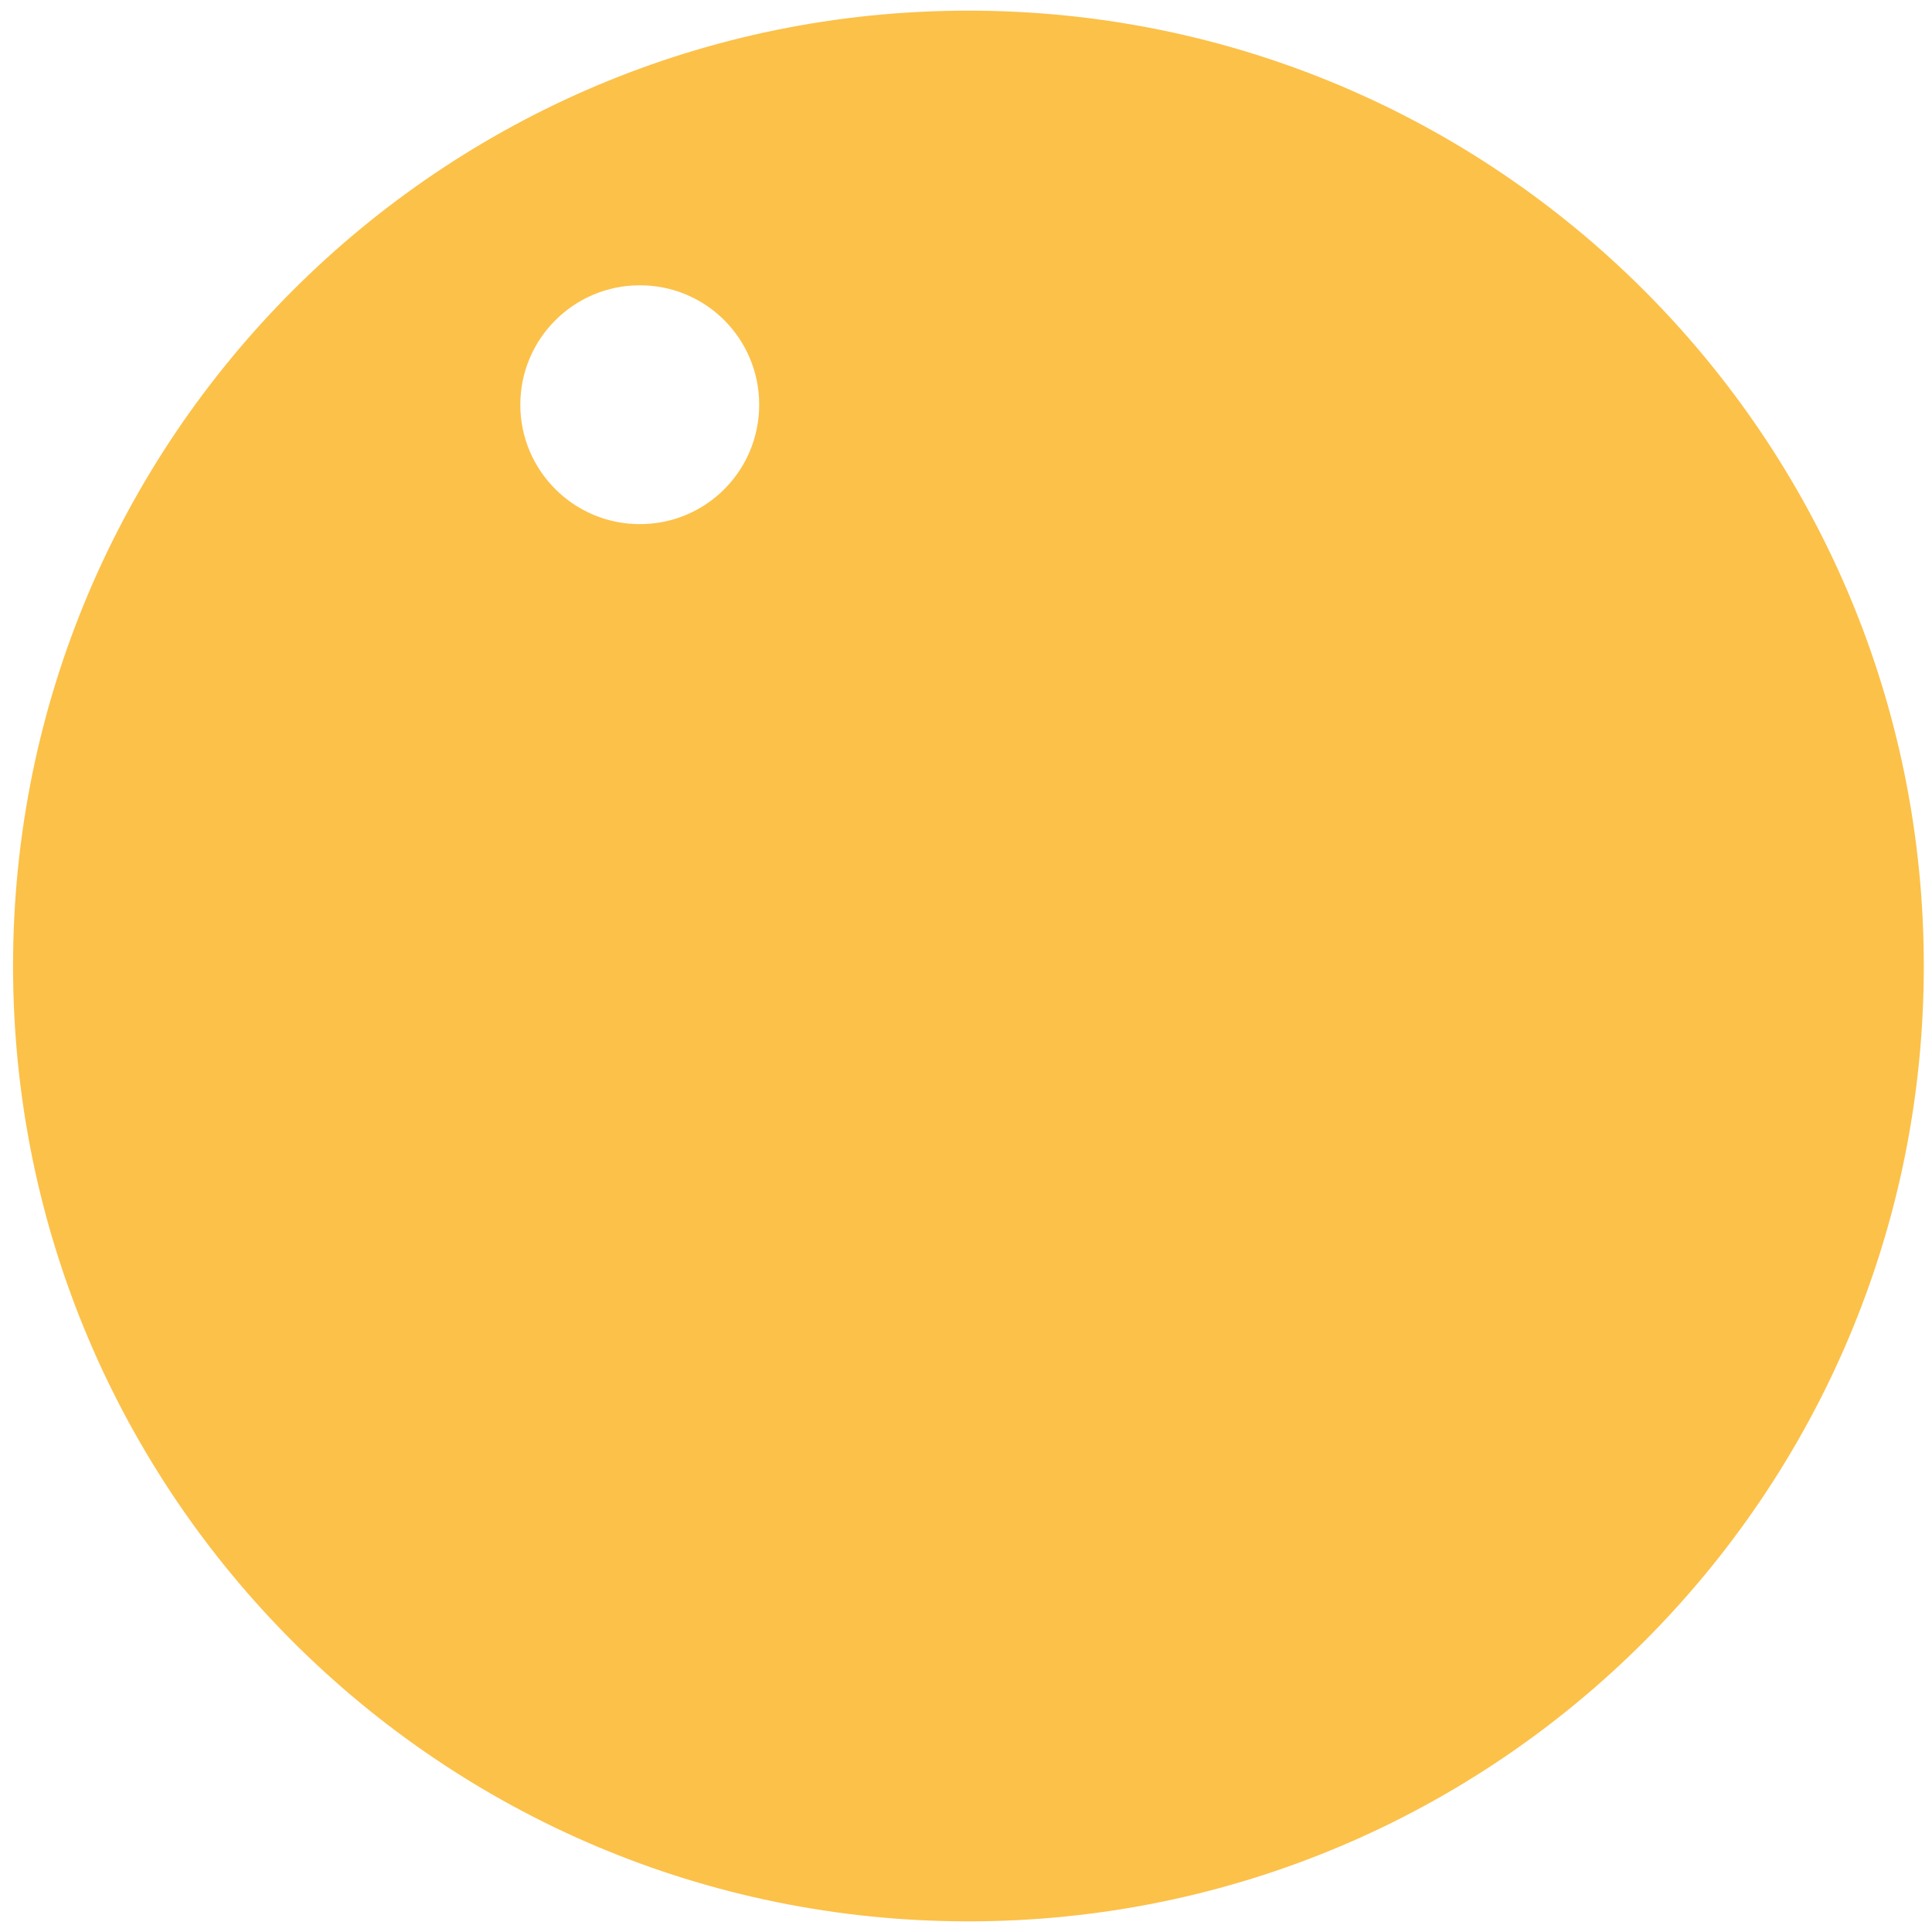<?xml version="1.0" encoding="utf-8"?>
<!-- Generator: Adobe Illustrator 16.0.0, SVG Export Plug-In . SVG Version: 6.00 Build 0)  -->
<!DOCTYPE svg PUBLIC "-//W3C//DTD SVG 1.1//EN" "http://www.w3.org/Graphics/SVG/1.1/DTD/svg11.dtd">
<svg version="1.1" xmlns="http://www.w3.org/2000/svg" xmlns:xlink="http://www.w3.org/1999/xlink" x="0px" y="0px" width="45px"
	 height="45px" viewBox="0 0 45 45" enable-background="new 0 0 45 45" xml:space="preserve">
<g id="r" display="none">
	<path display="inline" fill="#FCC149" d="M22.555,22.287l22.163-1.678C43.764,9.193,34.215,0.248,22.555,0.248
		c-12.293,0-22.252,9.958-22.252,22.252c0,12.294,9.958,22.252,22.252,22.252c11.715,0,21.319-9.045,22.186-20.549L22.555,22.287z
		 M30.209,6.645c1.536,0,2.783,1.247,2.783,2.781c0,1.535-1.247,2.782-2.783,2.782c-1.546,0-2.781-1.247-2.781-2.782
		C27.428,7.892,28.663,6.645,30.209,6.645z"/>
	<path display="inline" fill="#FCC149" d="M22.555,22.287l21.729-4.581C42.094,7.713,33.202,0.248,22.555,0.248
		c-12.293,0-22.252,9.958-22.252,22.252c0,12.294,9.958,22.252,22.252,22.252c10.713,0,19.649-7.566,21.764-17.646L22.555,22.287z
		 M30.209,6.645c1.536,0,2.783,1.247,2.783,2.781c0,1.535-1.247,2.782-2.783,2.782c-1.546,0-2.781-1.247-2.781-2.782
		C27.428,7.892,28.663,6.645,30.209,6.645z"/>
	<path display="inline" fill="#FCC149" d="M22.555,22.287l19.973-9.612C38.899,5.311,31.322,0.248,22.555,0.248
		c-12.293,0-22.252,9.958-22.252,22.252c0,12.294,9.958,22.252,22.252,22.252c8.833,0,16.466-5.141,20.06-12.606L22.555,22.287z
		 M30.209,6.645c1.536,0,2.783,1.247,2.783,2.781c0,1.535-1.247,2.782-2.783,2.782c-1.546,0-2.781-1.247-2.781-2.782
		C27.428,7.892,28.663,6.645,30.209,6.645z"/>
	<path display="inline" fill="#FCC149" d="M22.555,22.287l20.961-7.253C40.456,6.411,32.225,0.248,22.555,0.248
		c-12.293,0-22.252,9.958-22.252,22.252c0,12.294,9.958,22.252,22.252,22.252c9.735,0,18.014-6.254,21.028-14.964L22.555,22.287z
		 M30.209,6.645c1.536,0,2.783,1.247,2.783,2.781c0,1.535-1.247,2.782-2.783,2.782c-1.546,0-2.781-1.247-2.781-2.782
		C27.428,7.892,28.663,6.645,30.209,6.645z"/>
	<path display="inline" fill="#FCC149" d="M22.555,0.248c-12.293,0-22.252,9.958-22.252,22.252c0,12.294,9.958,22.252,22.252,22.252
		S44.808,34.794,44.808,22.5C44.808,10.206,34.849,0.248,22.555,0.248z M30.209,12.208c-1.546,0-2.781-1.247-2.781-2.782
		c0-1.534,1.235-2.781,2.781-2.781c1.536,0,2.783,1.247,2.783,2.781C32.992,10.961,31.745,12.208,30.209,12.208z"/>
</g>
<g id="l">
	<path display="none" fill="#FCC149" d="M0.37,24.203c0.867,11.504,10.471,20.549,22.186,20.549
		c12.293,0,22.252-9.958,22.252-22.252c0-12.294-9.959-22.252-22.252-22.252c-11.66,0-21.208,8.946-22.163,20.361l22.163,1.678
		L0.37,24.203z M17.684,9.426c0,1.535-1.235,2.782-2.781,2.782c-1.536,0-2.783-1.247-2.783-2.782c0-1.534,1.247-2.781,2.783-2.781
		C16.448,6.645,17.684,7.892,17.684,9.426z"/>
	<path display="none" fill="#FCC149" d="M0.792,27.105c2.115,10.08,11.051,17.646,21.764,17.646
		c12.293,0,22.252-9.958,22.252-22.252c0-12.294-9.959-22.252-22.252-22.252c-10.647,0-19.539,7.466-21.729,17.458l21.729,4.581
		L0.792,27.105z M17.684,9.426c0,1.535-1.235,2.782-2.781,2.782c-1.536,0-2.783-1.247-2.783-2.782c0-1.534,1.247-2.781,2.783-2.781
		C16.448,6.645,17.684,7.892,17.684,9.426z"/>
	<path display="none" fill="#FCC149" d="M2.496,32.146c3.594,7.466,11.227,12.606,20.06,12.606c12.293,0,22.252-9.958,22.252-22.252
		c0-12.294-9.959-22.252-22.252-22.252c-8.767,0-16.344,5.063-19.973,12.427l19.973,9.612L2.496,32.146z M17.684,9.426
		c0,1.535-1.235,2.782-2.781,2.782c-1.536,0-2.783-1.247-2.783-2.782c0-1.534,1.247-2.781,2.783-2.781
		C16.448,6.645,17.684,7.892,17.684,9.426z"/>
	<path display="none" fill="#FCC149" d="M1.528,29.788c3.014,8.71,11.293,14.964,21.028,14.964c12.293,0,22.252-9.958,22.252-22.252
		c0-12.294-9.959-22.252-22.252-22.252c-9.669,0-17.901,6.164-20.961,14.787l20.961,7.253L1.528,29.788z M17.684,9.426
		c0,1.535-1.235,2.782-2.781,2.782c-1.536,0-2.783-1.247-2.783-2.782c0-1.534,1.247-2.781,2.783-2.781
		C16.448,6.645,17.684,7.892,17.684,9.426z"/>
	<path fill="#FCC149" d="M0.304,22.5c0,12.294,9.959,22.252,22.252,22.252S44.809,34.794,44.809,22.5
		c0-12.294-9.959-22.252-22.252-22.252S0.304,10.206,0.304,22.5z M12.119,9.426c0-1.534,1.247-2.781,2.783-2.781
		c1.546,0,2.781,1.247,2.781,2.781c0,1.535-1.235,2.782-2.781,2.782C13.366,12.208,12.119,10.961,12.119,9.426z"/>
</g>
</svg>
